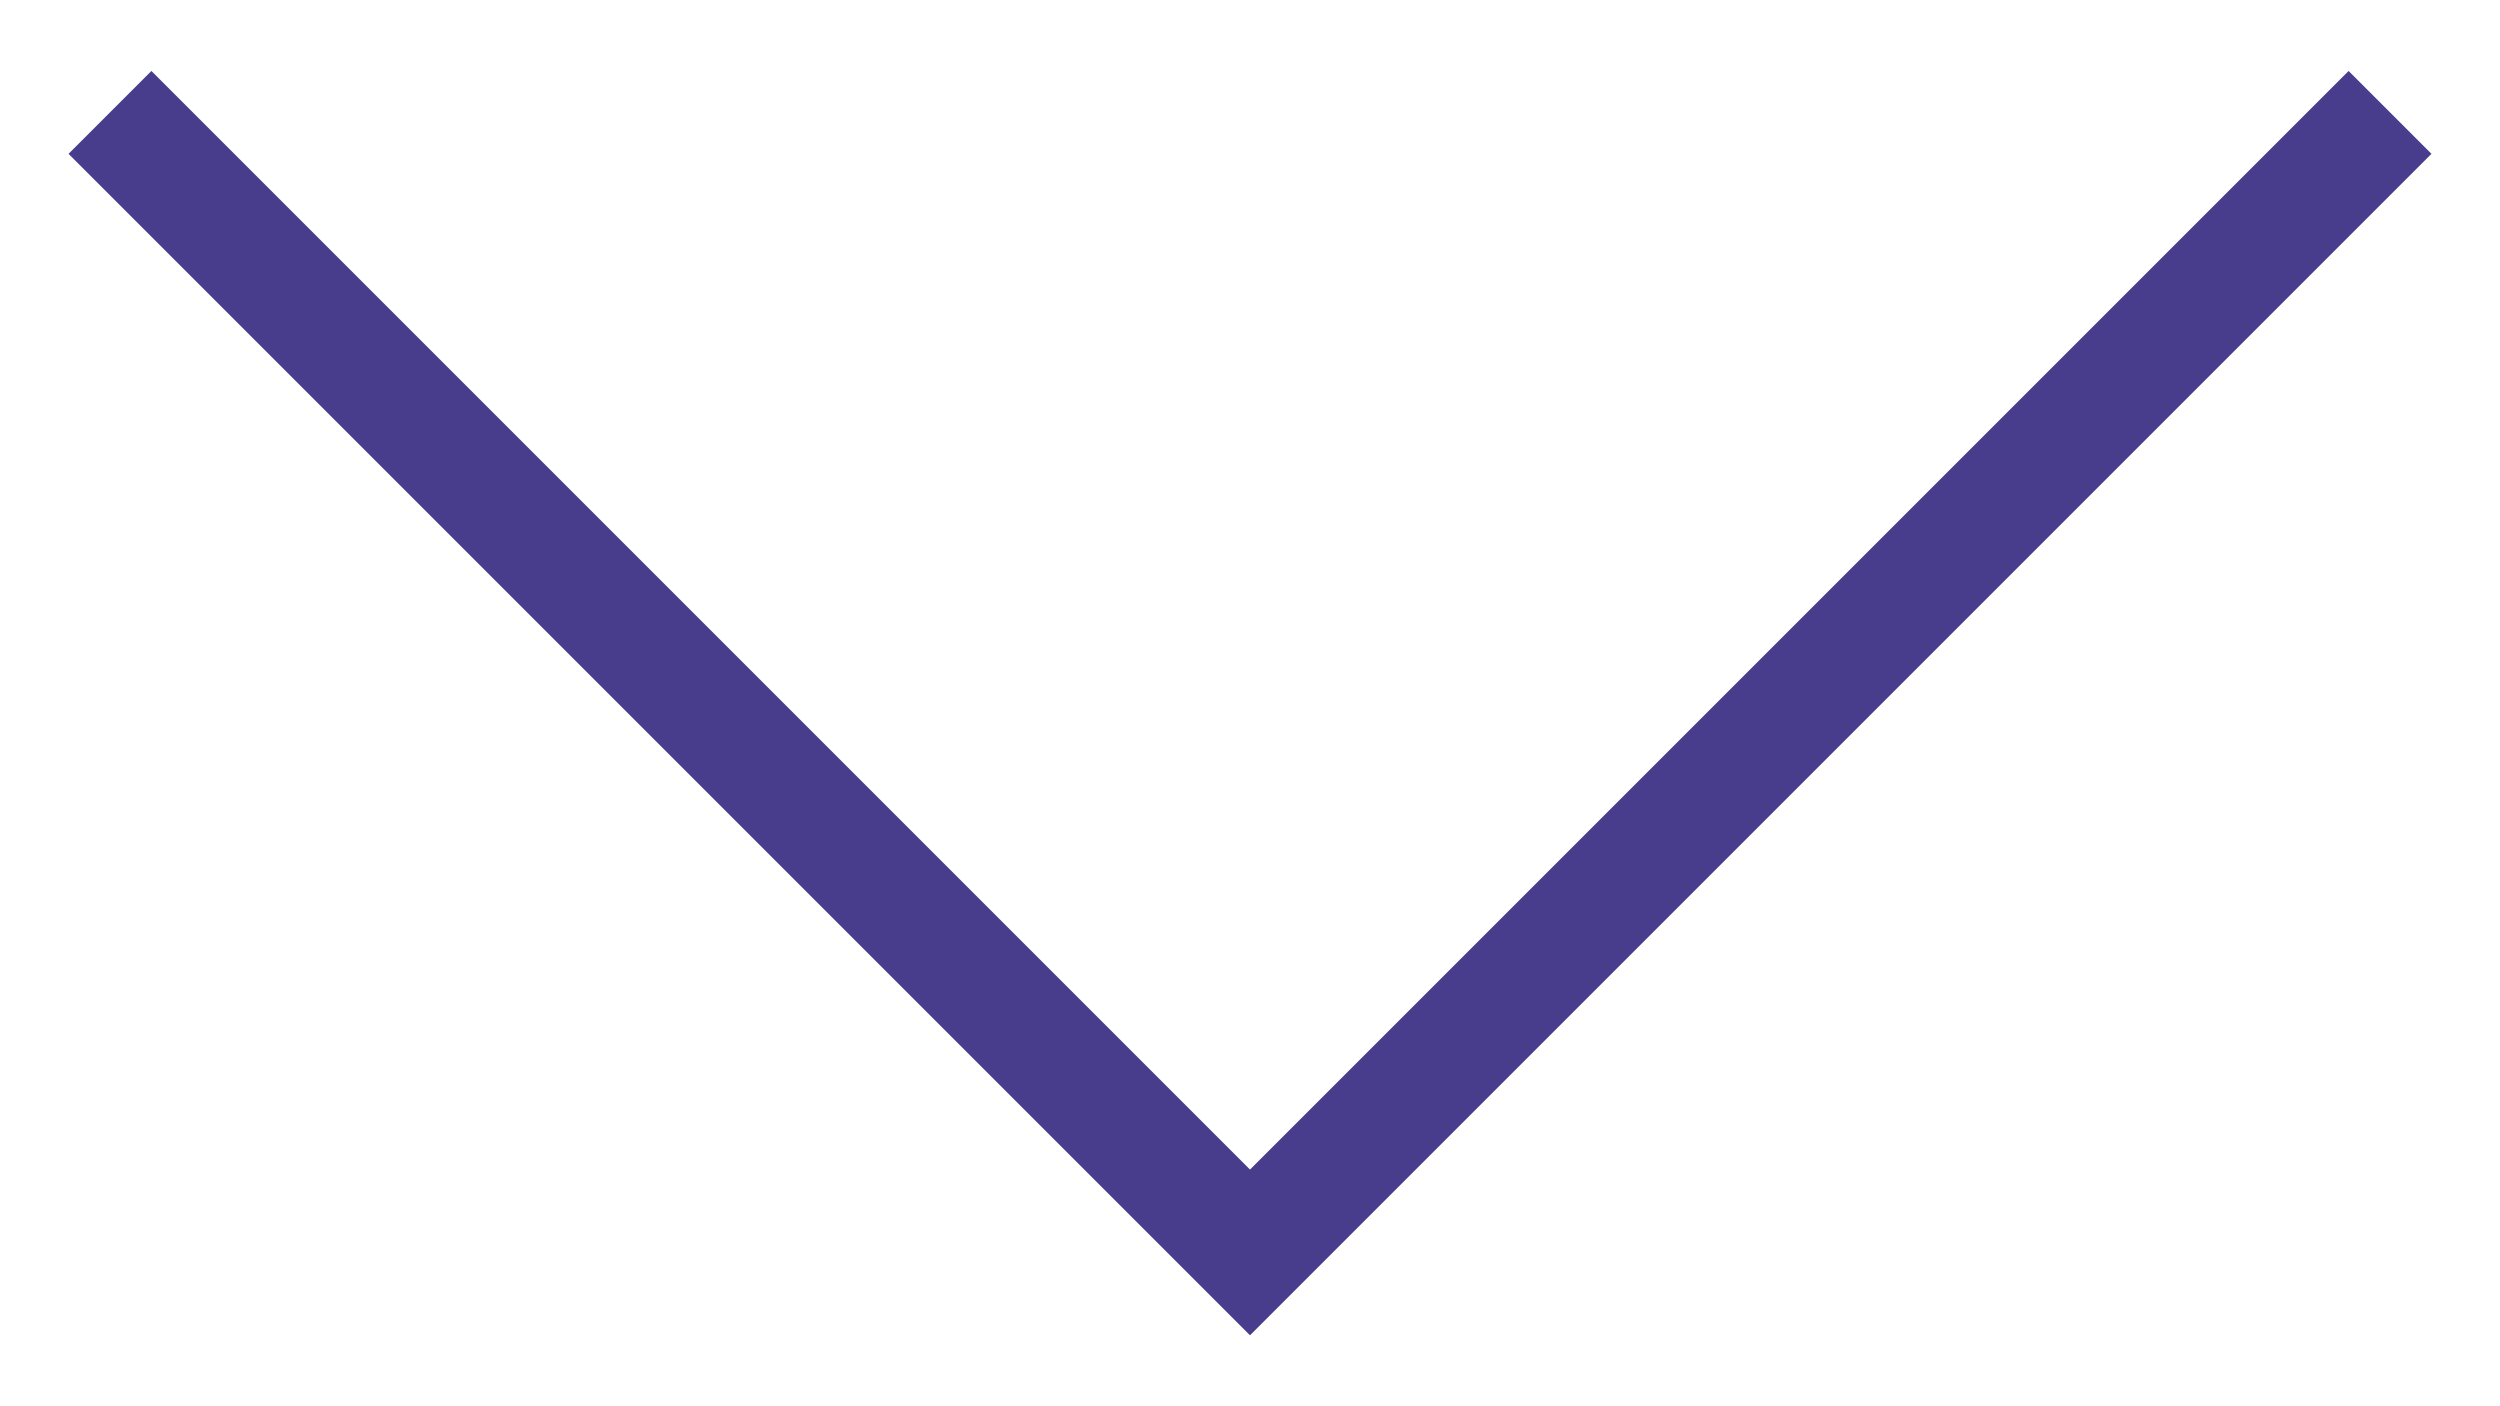 <svg width="32" height="18" viewBox="0 0 32 18" fill="none" xmlns="http://www.w3.org/2000/svg">
<path d="M30.062 1.969L16 16.031L1.938 1.969" stroke="#483C8C" stroke-width="1.5" stroke-miterlimit="10" stroke-linecap="square"/>
</svg>
